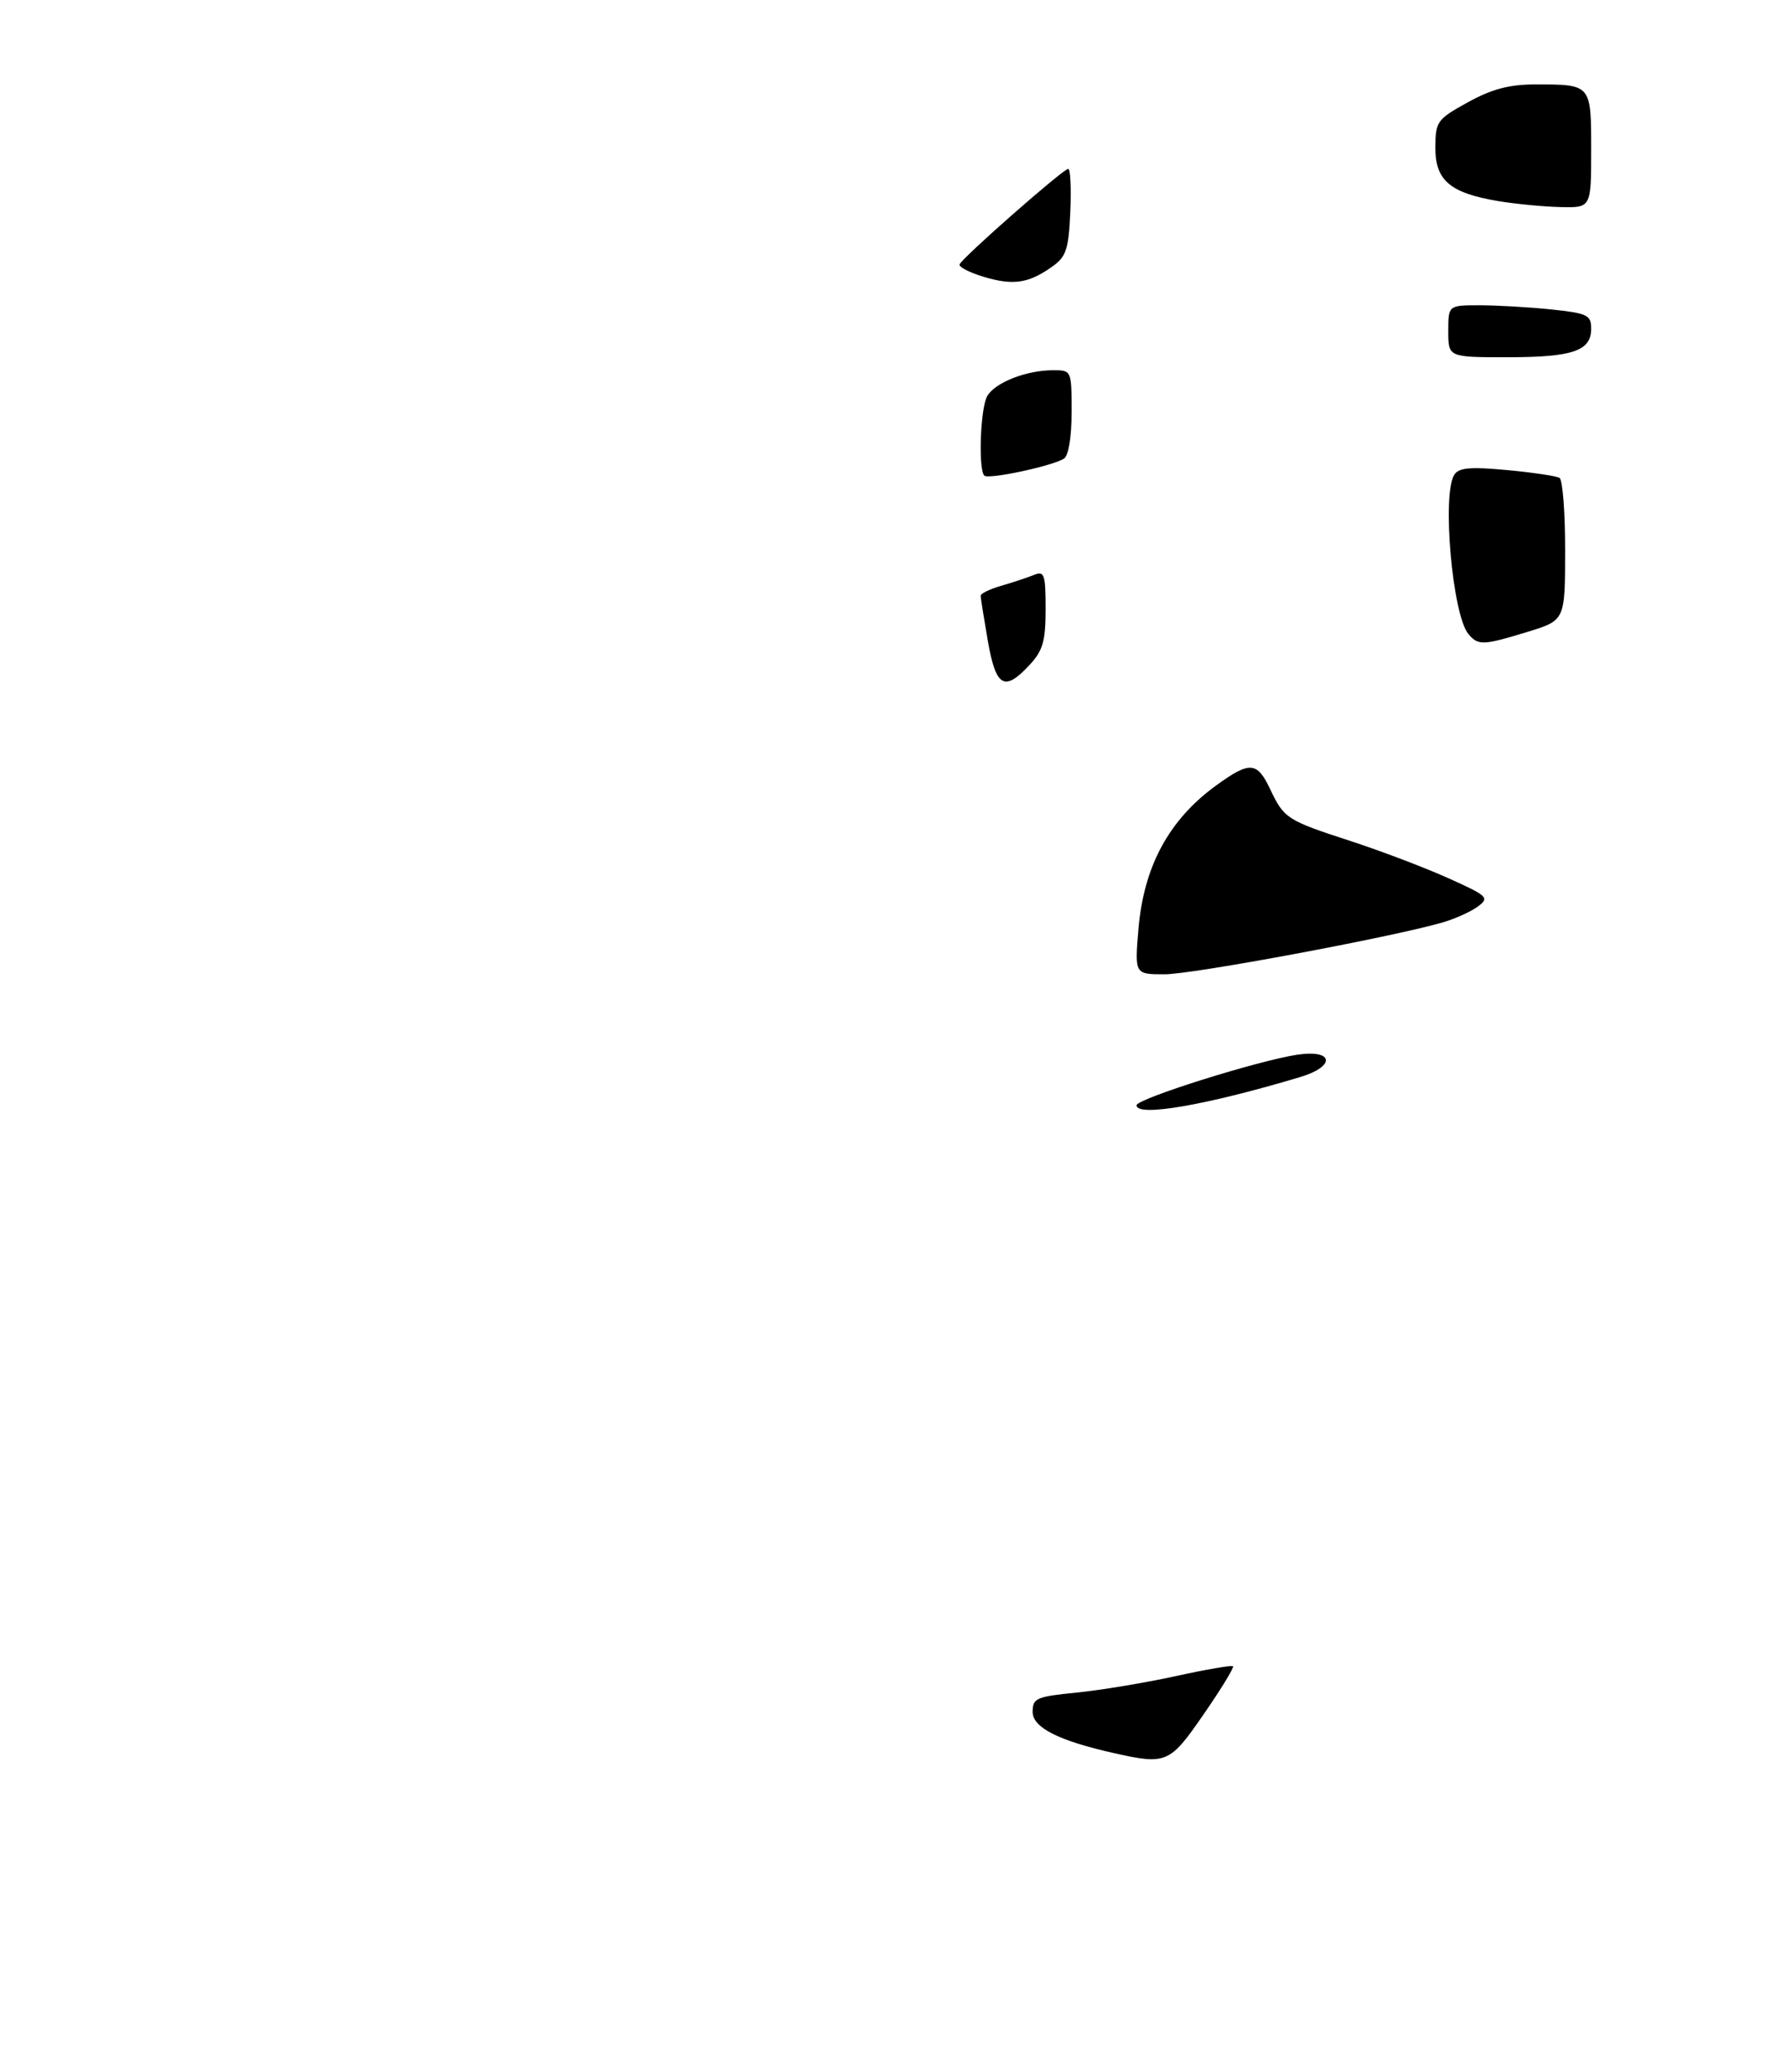 <?xml version="1.0" encoding="UTF-8" standalone="no"?>
<!DOCTYPE svg PUBLIC "-//W3C//DTD SVG 1.1//EN" "http://www.w3.org/Graphics/SVG/1.1/DTD/svg11.dtd" >
<svg xmlns="http://www.w3.org/2000/svg" xmlns:xlink="http://www.w3.org/1999/xlink" version="1.1" viewBox="0 0 275 319">
 <g >
 <path fill="currentColor"
d=" M 171.50 269.90 C 162.96 267.98 159.00 265.97 159.00 263.55 C 159.00 261.45 159.58 261.20 165.75 260.59 C 169.46 260.22 176.32 259.08 181.00 258.06 C 185.68 257.03 189.66 256.35 189.85 256.53 C 190.05 256.72 188.02 260.04 185.35 263.90 C 180.11 271.51 179.61 271.72 171.50 269.90 Z  M 175.00 170.17 C 175.00 169.17 193.73 163.28 199.75 162.38 C 205.39 161.54 205.71 164.17 200.17 165.83 C 185.72 170.16 175.00 172.01 175.00 170.17 Z  M 175.29 143.08 C 176.10 133.37 179.99 126.20 187.28 120.91 C 192.44 117.17 193.55 117.25 195.55 121.45 C 197.71 126.02 198.11 126.28 208.00 129.50 C 212.68 131.03 219.43 133.59 223.00 135.20 C 229.11 137.95 229.38 138.21 227.55 139.57 C 226.47 140.37 224.00 141.48 222.05 142.04 C 214.11 144.32 183.64 150.00 179.33 150.00 C 174.71 150.00 174.71 150.00 175.29 143.08 Z  M 152.10 98.67 C 151.50 95.19 151.00 92.06 151.00 91.72 C 151.00 91.37 152.46 90.67 154.25 90.16 C 156.04 89.64 158.29 88.89 159.25 88.50 C 160.80 87.87 161.00 88.46 161.00 93.75 C 161.00 98.69 160.58 100.16 158.55 102.35 C 154.65 106.56 153.35 105.81 152.10 98.67 Z  M 226.09 97.60 C 223.64 94.66 222.00 76.13 223.92 73.10 C 224.61 72.00 226.37 71.84 232.03 72.37 C 236.00 72.74 239.64 73.28 240.13 73.58 C 240.61 73.87 241.00 78.93 240.99 84.81 C 240.98 95.50 240.98 95.50 235.24 97.27 C 228.37 99.38 227.59 99.41 226.09 97.60 Z  M 151.56 73.23 C 150.62 72.29 150.94 62.99 151.98 61.04 C 153.10 58.94 157.99 57.00 162.15 57.00 C 164.99 57.00 165.00 57.03 165.00 63.44 C 165.00 67.33 164.53 70.17 163.81 70.62 C 161.94 71.77 152.19 73.85 151.56 73.23 Z  M 223.00 51.00 C 223.00 47.00 223.00 47.00 227.85 47.00 C 230.52 47.00 235.47 47.29 238.85 47.64 C 244.43 48.23 245.00 48.50 245.00 50.61 C 245.00 54.04 242.16 55.00 232.07 55.00 C 223.00 55.00 223.00 55.00 223.00 51.00 Z  M 151.50 42.63 C 149.30 41.97 147.61 41.11 147.75 40.71 C 148.08 39.74 163.71 26.00 164.48 26.00 C 164.82 26.00 164.96 28.99 164.80 32.65 C 164.54 38.42 164.17 39.53 162.00 41.06 C 158.38 43.63 156.01 43.98 151.50 42.63 Z  M 230.69 30.96 C 223.26 29.71 221.00 27.78 221.01 22.73 C 221.03 18.70 221.26 18.37 226.01 15.75 C 229.73 13.70 232.38 13.00 236.42 13.00 C 245.04 13.00 245.00 12.95 245.00 23.11 C 245.00 32.00 245.00 32.00 240.25 31.88 C 237.64 31.82 233.33 31.40 230.69 30.96 Z "/>
</g>
</svg>